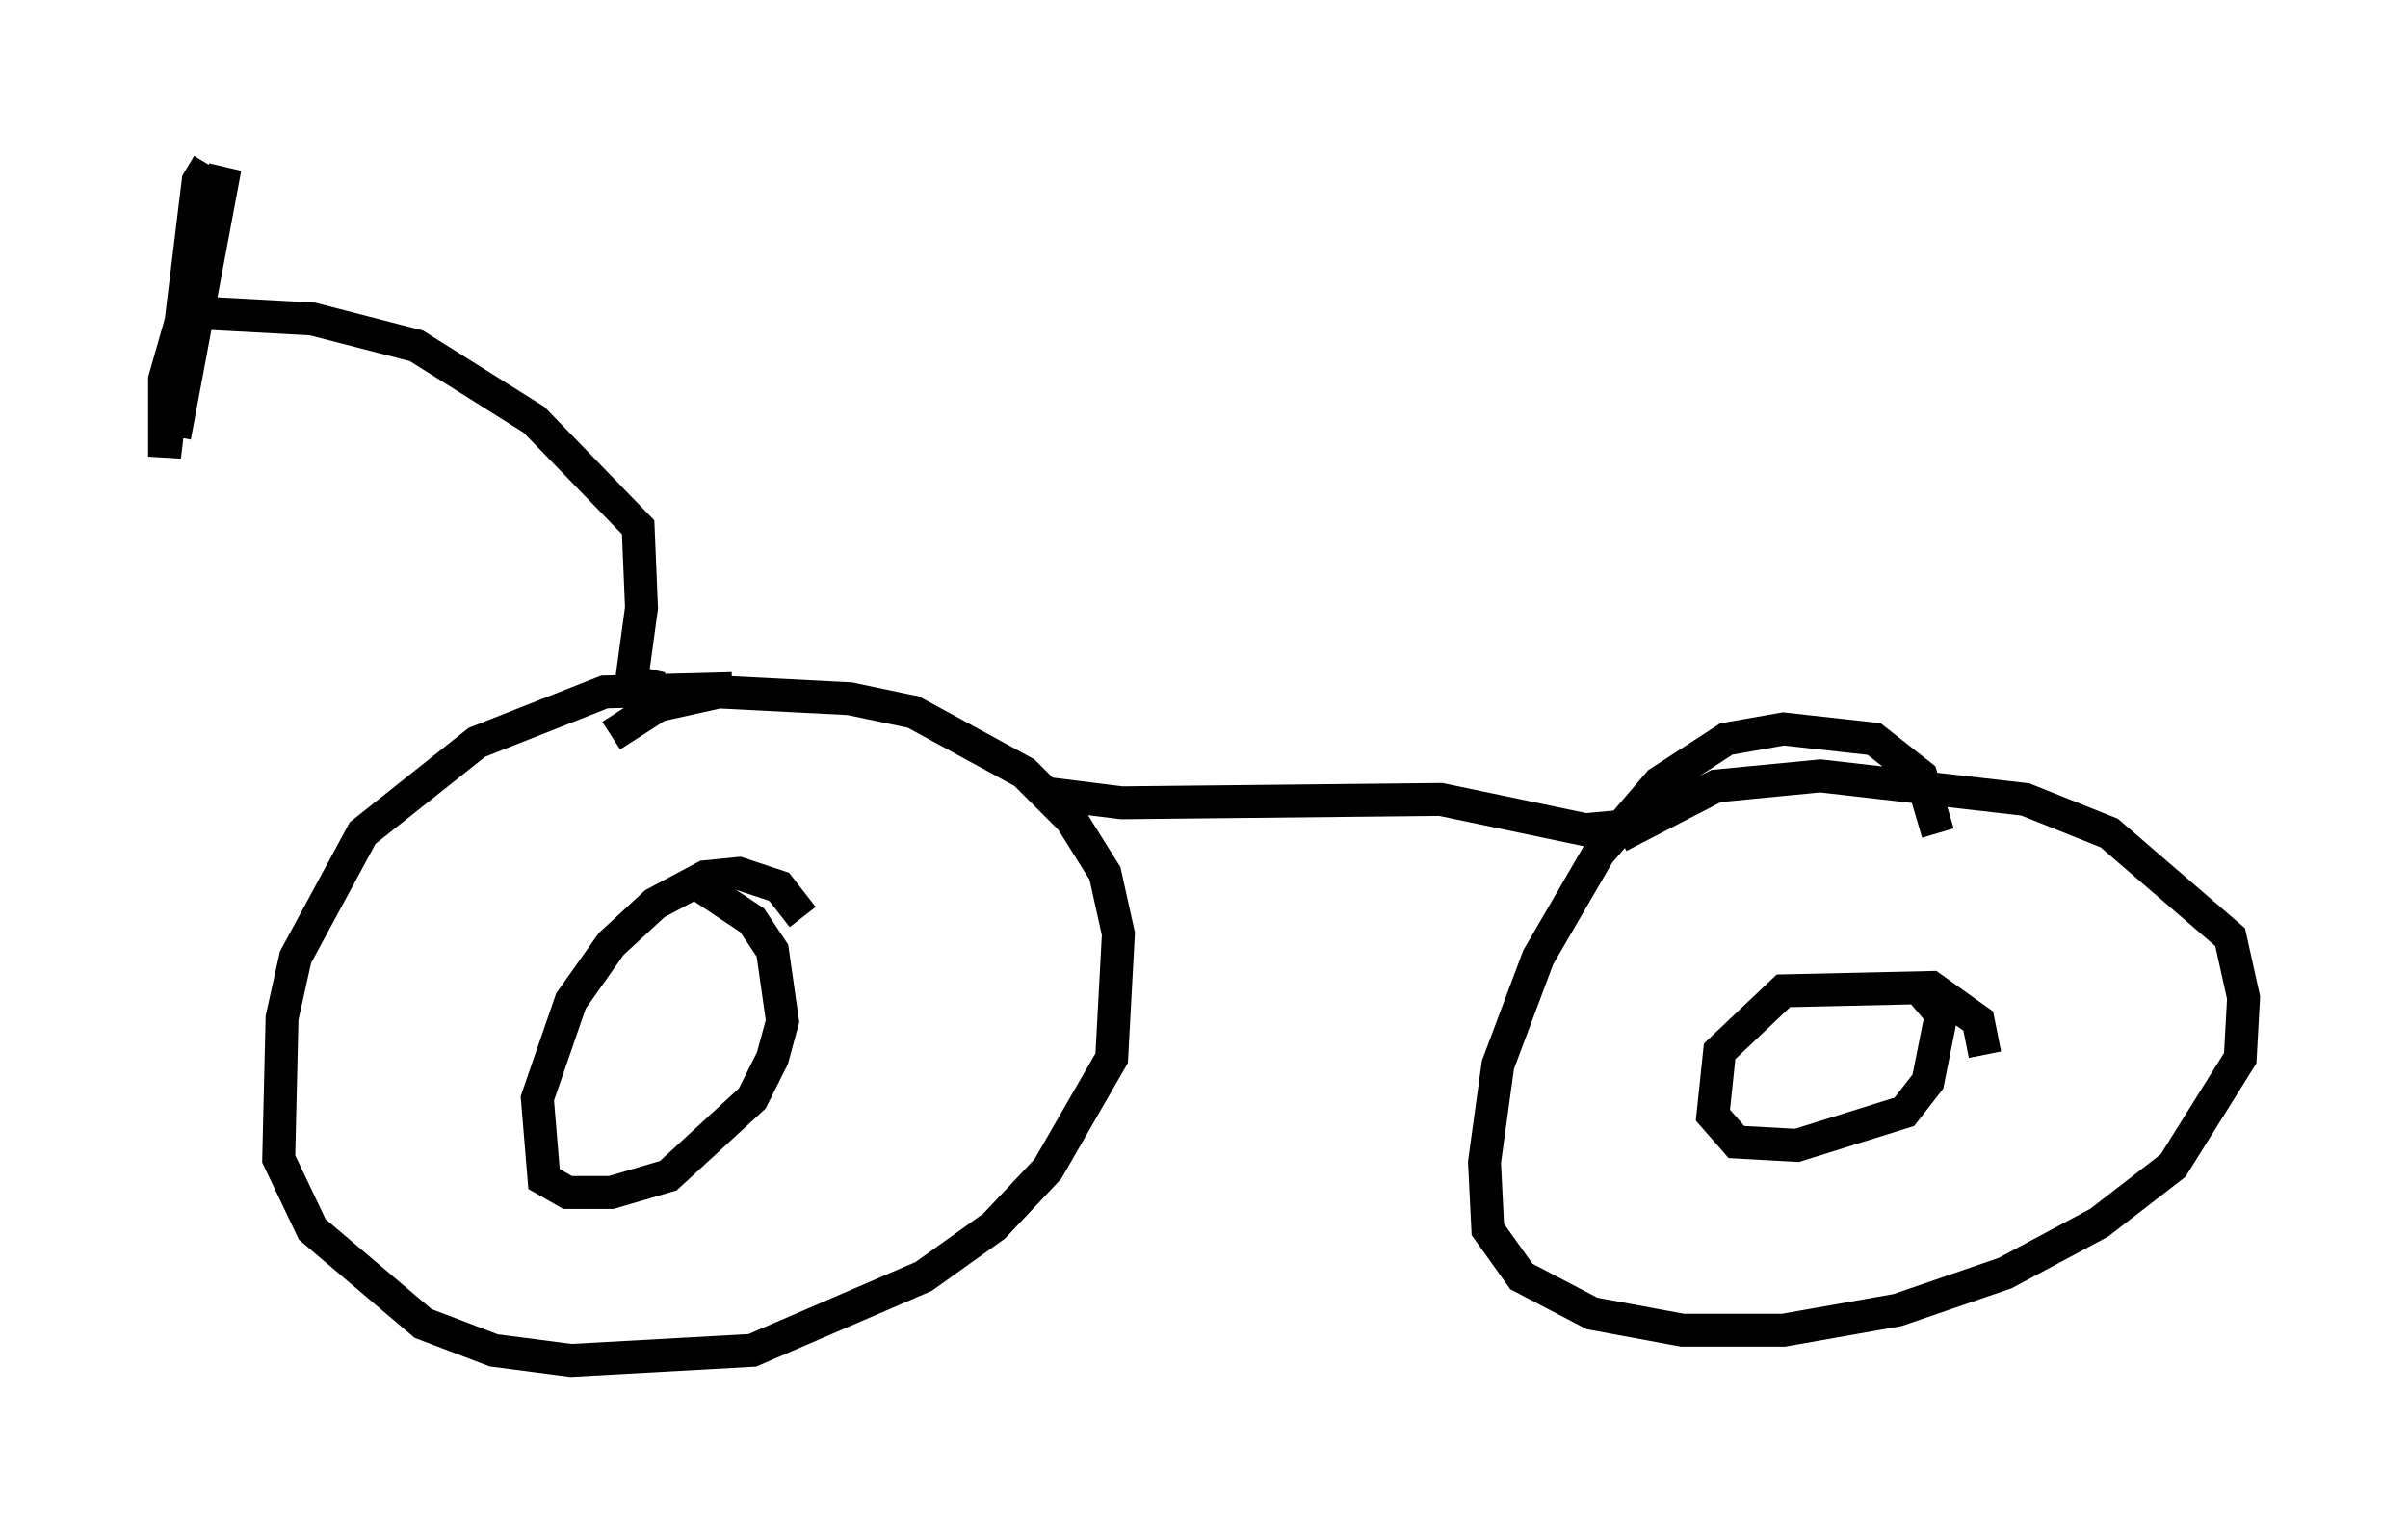 <?xml version="1.0" encoding="utf-8" ?>
<svg baseProfile="full" height="46.342" version="1.1" width="73.19" xmlns="http://www.w3.org/2000/svg" xmlns:ev="http://www.w3.org/2001/xml-events" xmlns:xlink="http://www.w3.org/1999/xlink"><defs /><rect fill="white" height="46.342" width="73.19" x="0" y="0" /><path d="M22.456, 21.436 m-0.204, -0.51 l-3.879, 0.102 -3.879, 1.531 l-3.471, 2.756 -2.042, 3.777 l-0.408, 1.838 -0.102, 4.288 l1.021, 2.144 3.369, 2.858 l2.144, 0.817 2.348, 0.306 l5.513, -0.306 5.206, -2.246 l2.144, -1.531 1.633, -1.735 l1.94, -3.369 0.204, -3.777 l-0.408, -1.838 -1.021, -1.633 l-1.429, -1.429 -3.369, -1.838 l-1.94, -0.408 -3.981, -0.204 l-1.838, 0.408 -1.429, 0.919 m5.819, 5.513 l-0.715, -0.919 -1.225, -0.408 l-1.021, 0.102 -1.531, 0.817 l-1.327, 1.225 -1.225, 1.735 l-1.021, 2.96 0.204, 2.45 l0.715, 0.408 1.327, 0.0 l1.735, -0.51 2.552, -2.348 l0.613, -1.225 0.306, -1.123 l-0.306, -2.144 -0.613, -0.919 l-1.838, -1.225 m10.617, -2.654 l2.45, 0.306 9.698, -0.102 l4.39, 0.919 1.123, -0.102 m9.596, 0.204 l-0.51, -1.735 -1.429, -1.123 l-2.756, -0.306 -1.735, 0.306 l-2.042, 1.327 -1.838, 2.144 l-1.838, 3.165 -1.225, 3.267 l-0.408, 2.96 0.102, 2.042 l1.021, 1.429 2.144, 1.123 l2.756, 0.51 3.063, 0.0 l3.471, -0.613 3.267, -1.123 l2.858, -1.531 2.246, -1.735 l2.042, -3.267 0.102, -1.838 l-0.408, -1.838 -3.675, -3.165 l-2.552, -1.021 -6.227, -0.715 l-3.165, 0.306 -2.96, 1.531 m11.127, 6.635 l-0.204, -1.021 -1.429, -1.021 l-4.492, 0.102 -1.94, 1.838 l-0.204, 1.94 0.715, 0.817 l1.838, 0.102 3.267, -1.021 l0.715, -0.919 0.408, -2.042 l-0.613, -0.715 m-38.282, -9.188 l-0.919, -0.204 0.306, -2.246 l-0.102, -2.45 -3.165, -3.267 l-3.573, -2.246 -3.165, -0.817 l-3.777, -0.204 m0.613, -4.492 l-0.306, 0.51 -1.021, 8.371 l0.0, -2.348 1.838, -6.431 l-1.531, 8.167 " fill="none" stroke="black" stroke-width="1" /></svg>